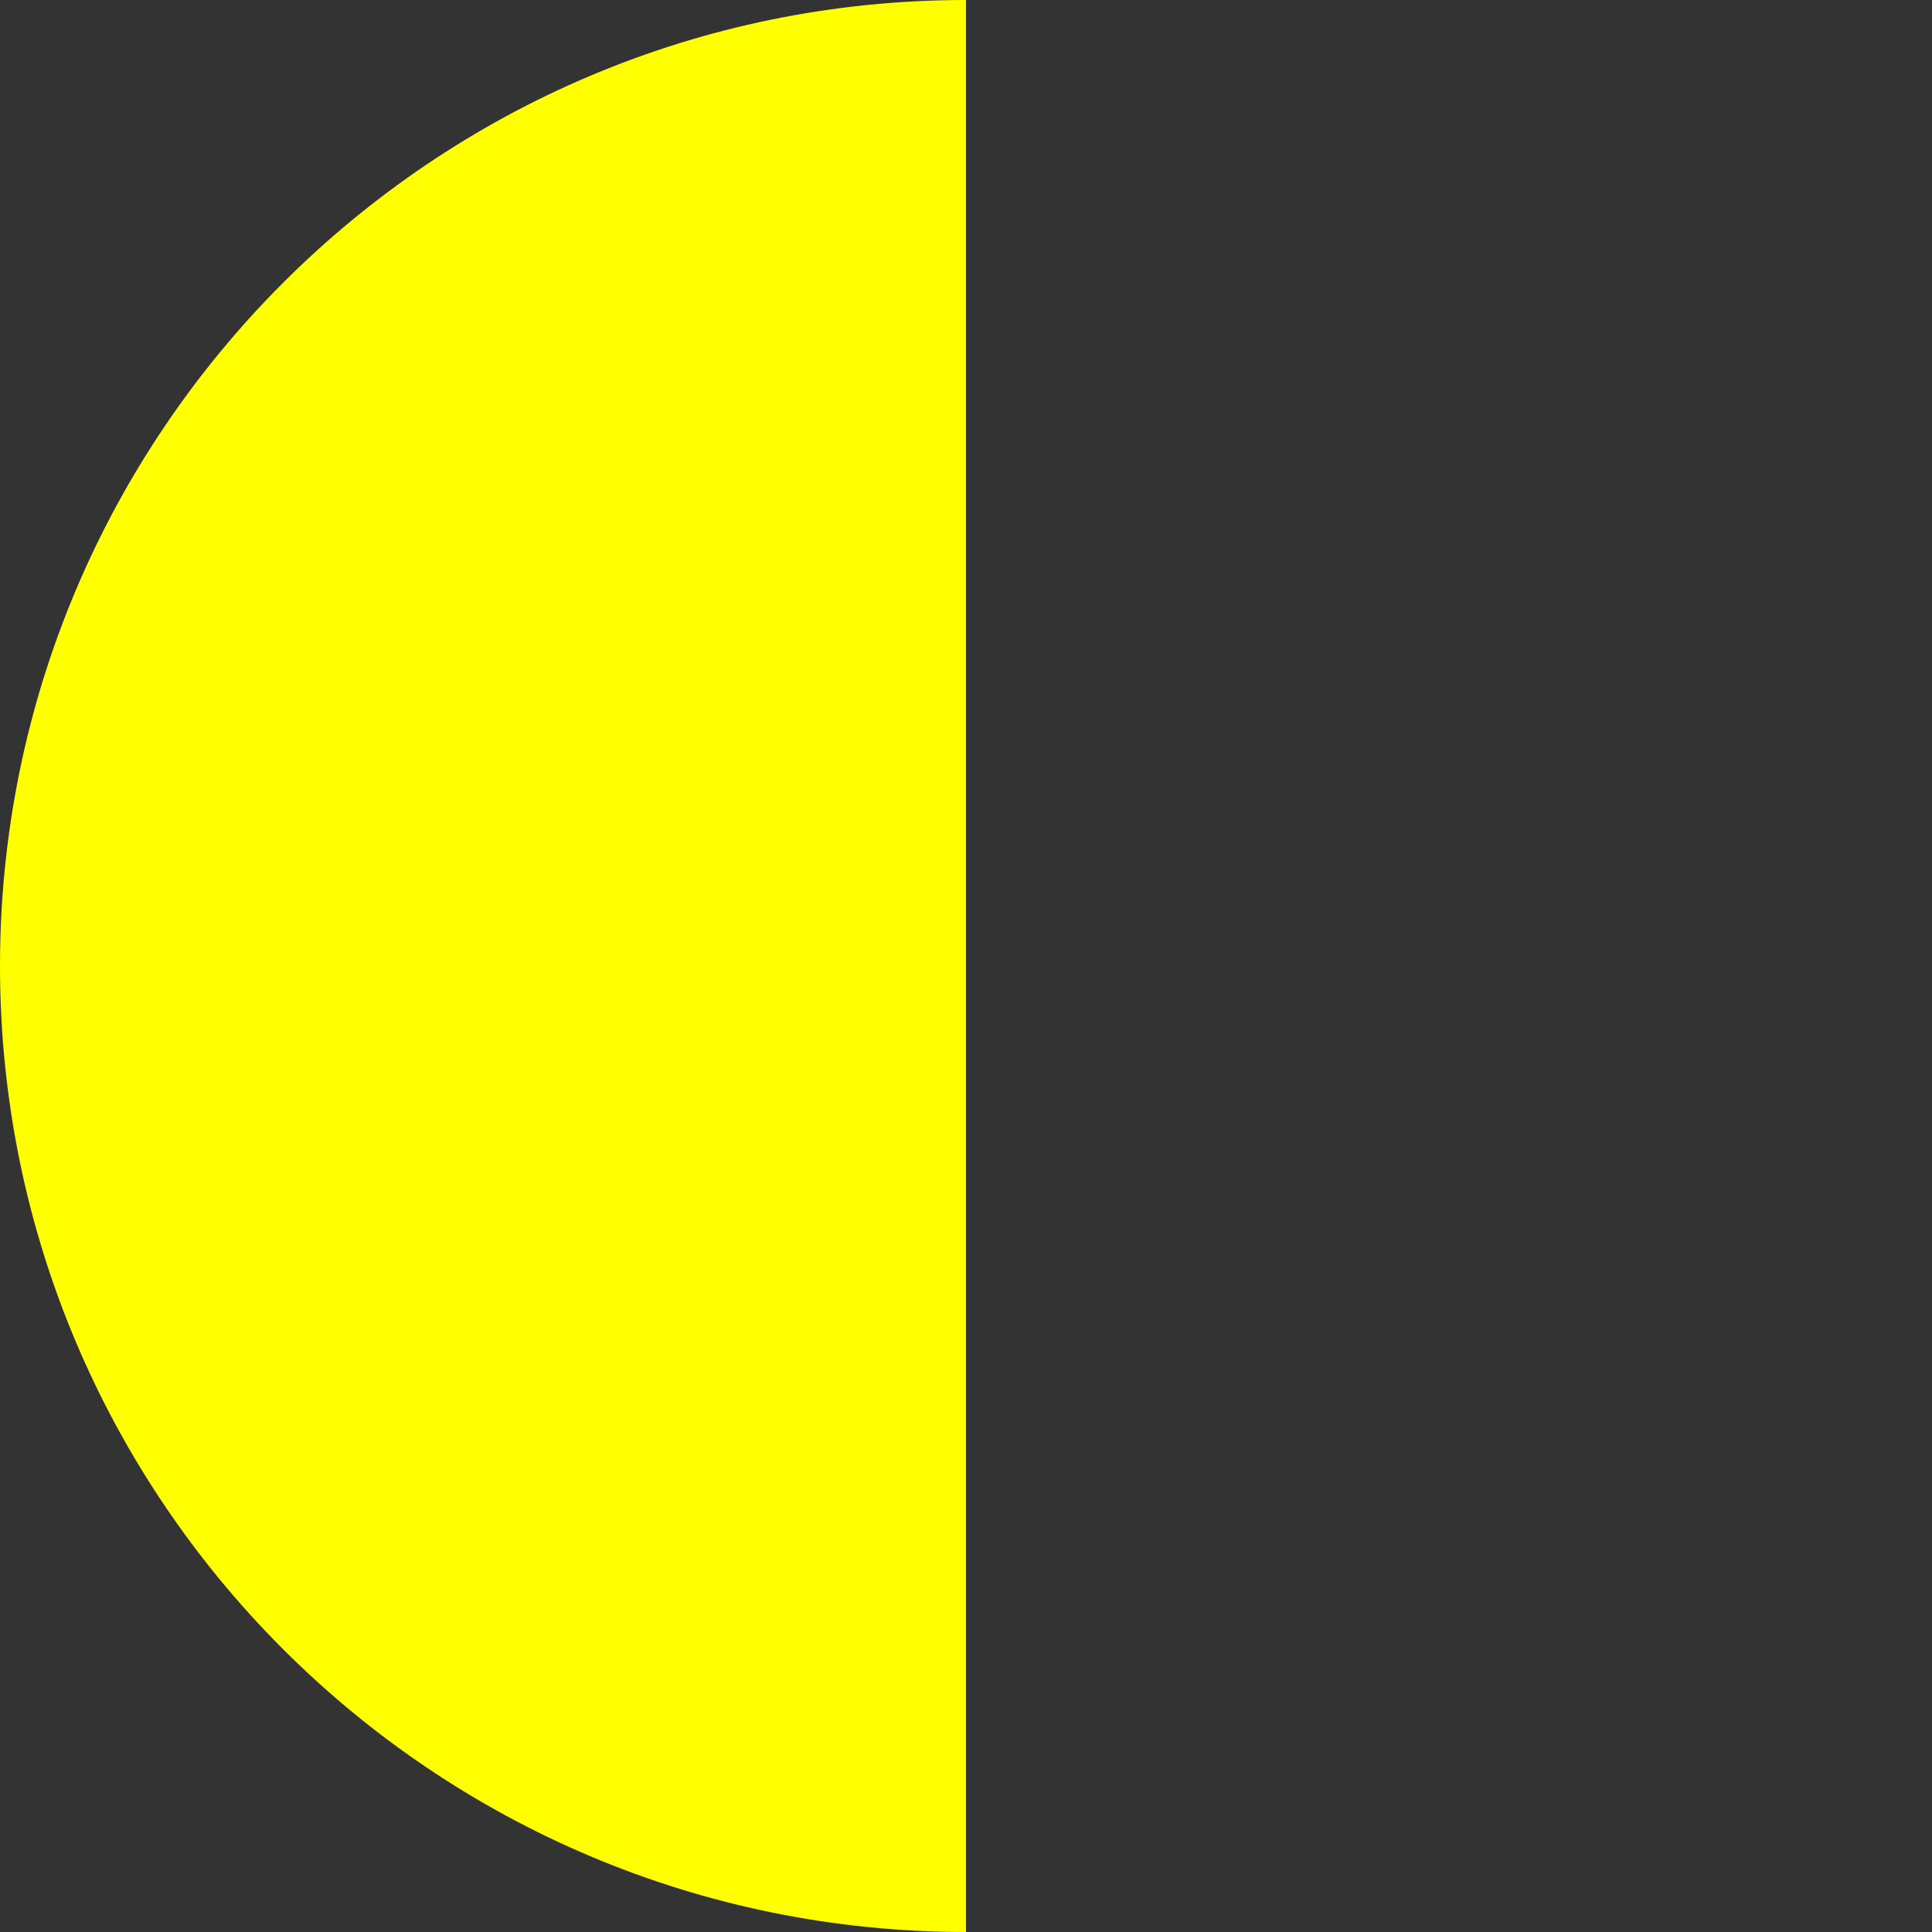 ﻿<?xml version="1.0" encoding="utf-8"?>
<svg version="1.1" xmlns:xlink="http://www.w3.org/1999/xlink" width="50px" height="50px" xmlns="http://www.w3.org/2000/svg">
  <rect width="100%" height="100%" fill="#333333" stroke="none"/>
  <g transform="matrix(1 0 0 1 -363 -493 )">
    <path d="M 388 493  L 388 518  L 388 543  C 374.193 543  363 531.807  363 518  C 363 504.193  374.193 493  388 493  Z " fill-rule="nonzero" fill="#ffff00" stroke="none" />
  </g>
</svg>